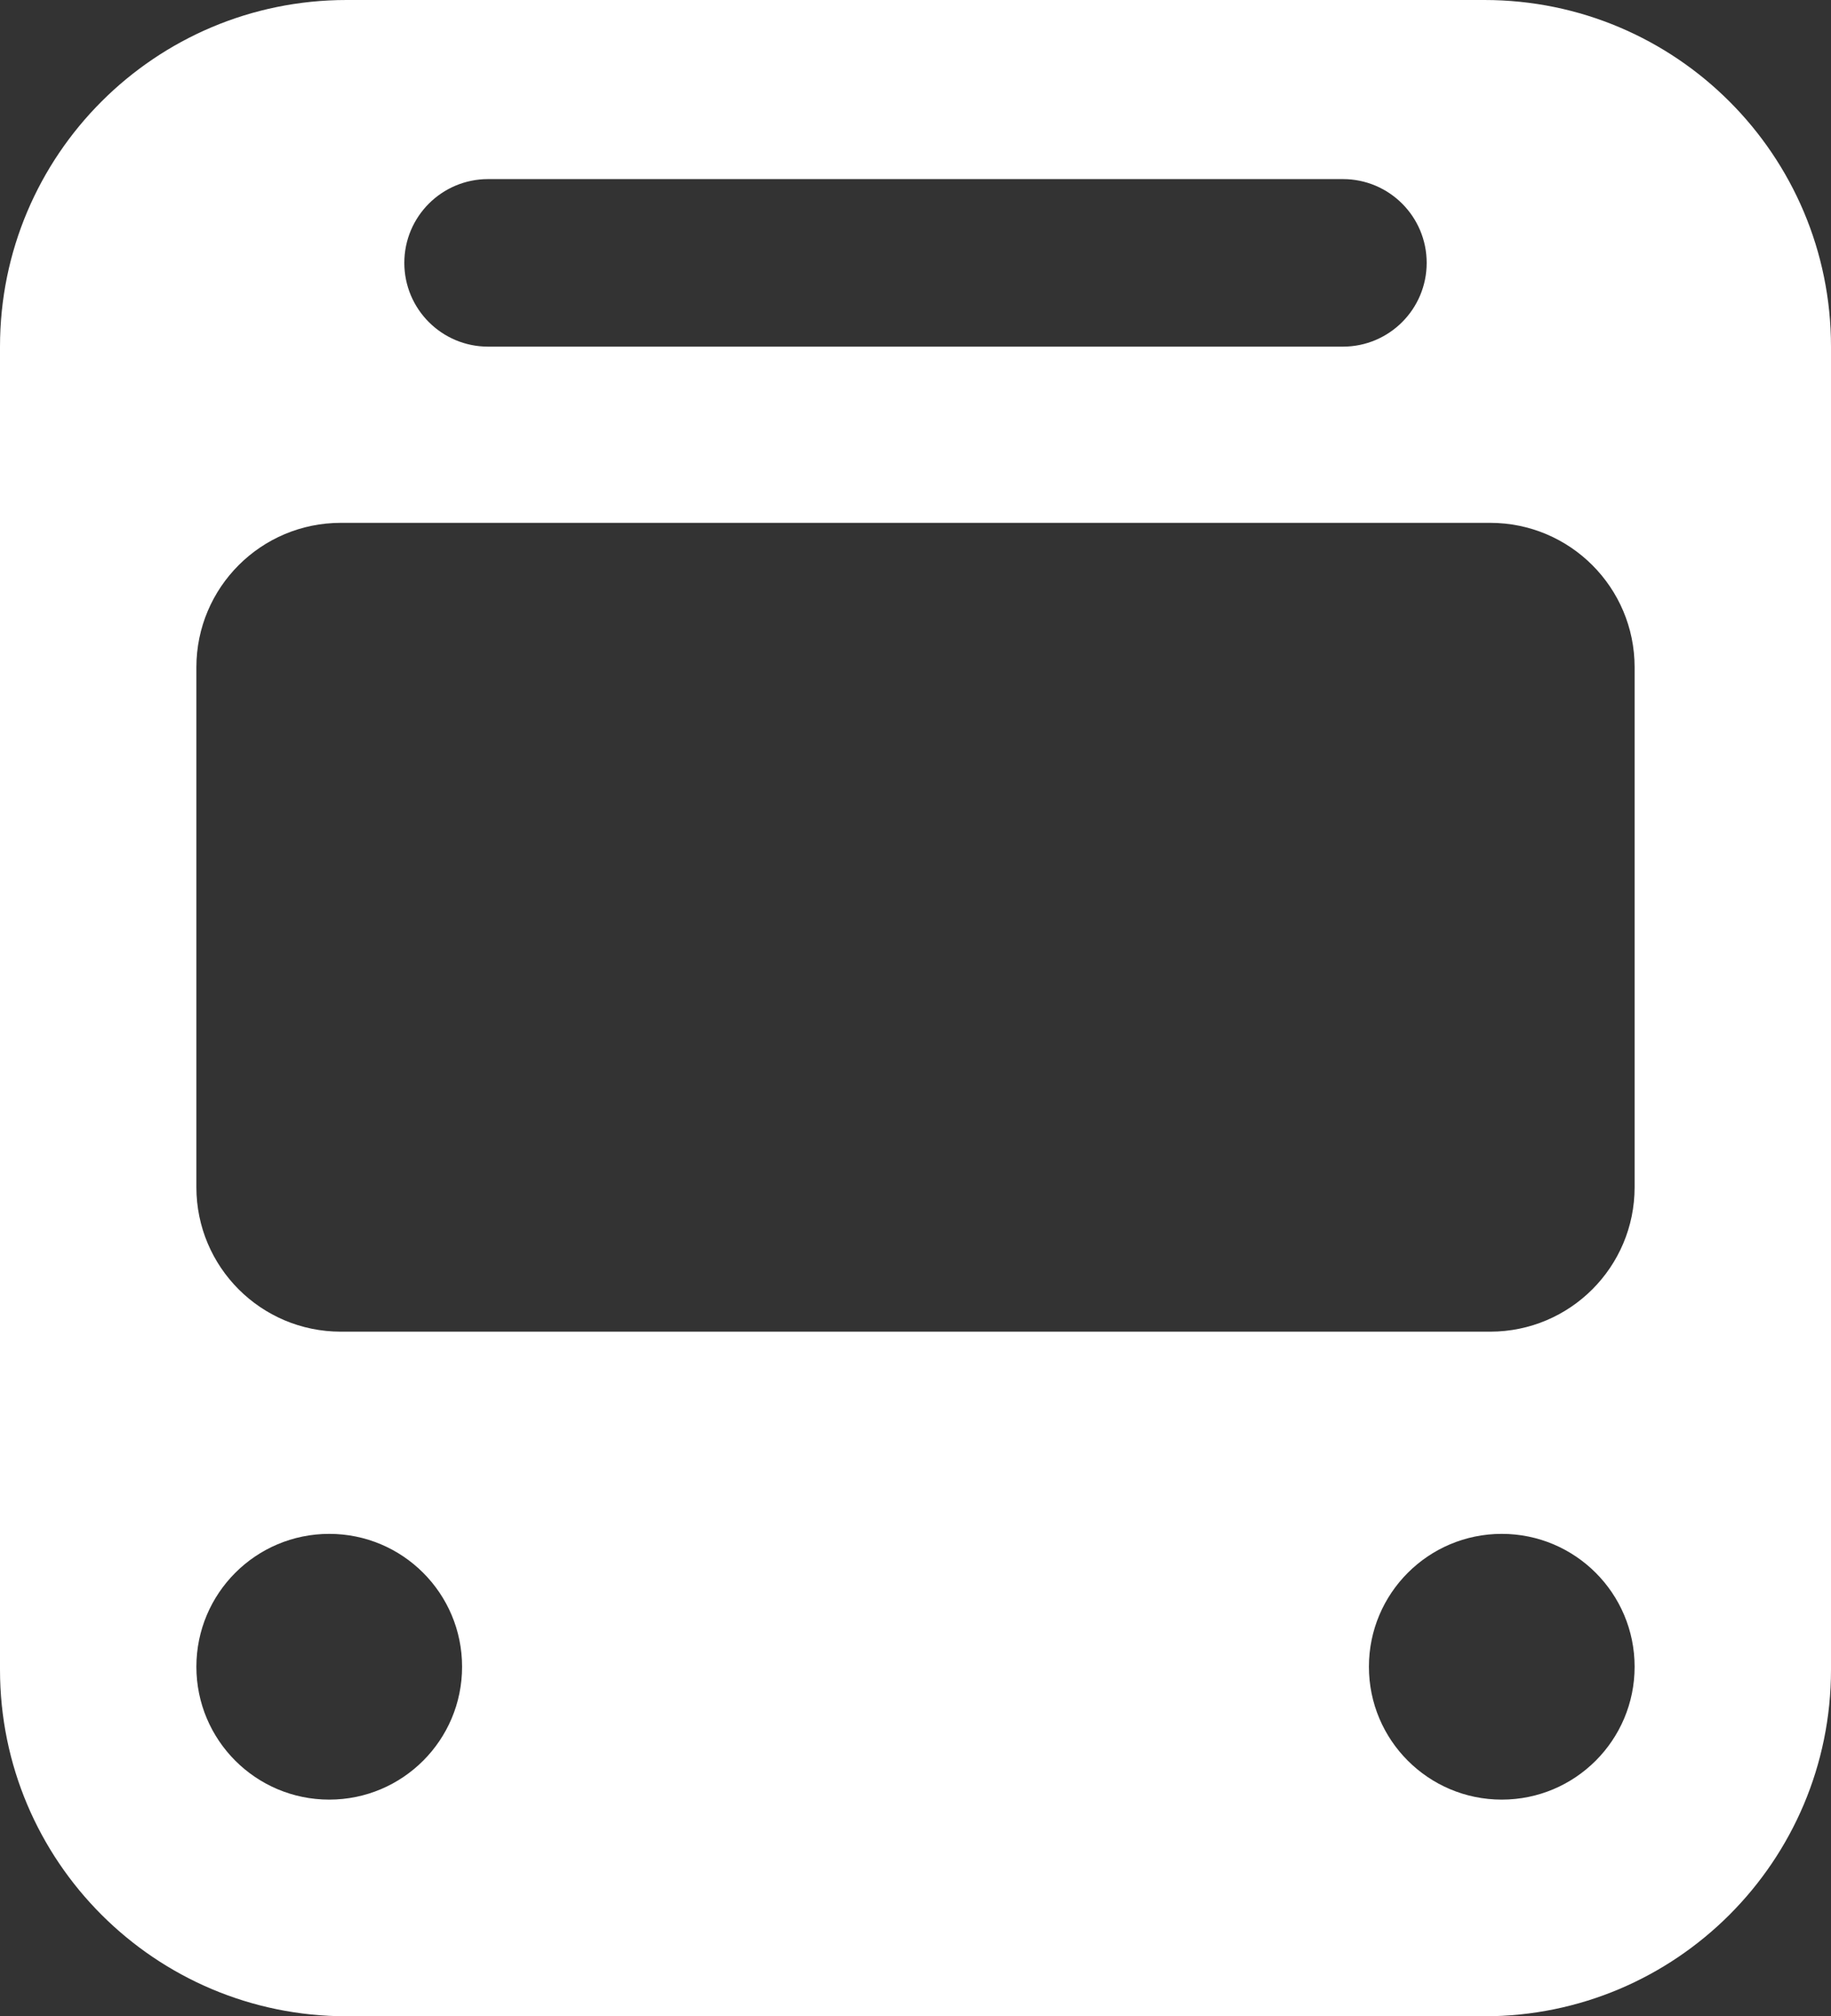 <?xml version="1.0" encoding="utf-8"?>
<!-- Generator: Adobe Illustrator 15.1.0, SVG Export Plug-In . SVG Version: 6.00 Build 0)  -->
<!DOCTYPE svg PUBLIC "-//W3C//DTD SVG 1.1//EN" "http://www.w3.org/Graphics/SVG/1.1/DTD/svg11.dtd">
<svg version="1.1" id="Layer_1" xmlns="http://www.w3.org/2000/svg" xmlns:xlink="http://www.w3.org/1999/xlink" x="0px" y="0px"
	 width="317px" height="349px" viewBox="0 0 317 349" enable-background="new 0 0 317 349" xml:space="preserve">
<rect x="0" y="0" width="317" height="349" fill="#333333" stroke="none"/>
<g>
	<g>
		<path fill="#FFFFFF" d="M257,0H60C26.863,0,0,26.863,0,60v229c0,33.137,26.863,60,60,60h197c33.137,0,60-26.863,60-60V60
			C317,26.863,290.136,0,257,0z M84.5,31h148c8.008,0,14.5,6.492,14.5,14.5S240.507,60,232.5,60h-148C76.492,60,70,53.508,70,45.5
			S76.492,31,84.5,31z M57,311.5c-12.703,0-23-10.298-23-23s10.297-23,23-23s23,10.298,23,23S69.703,311.5,57,311.5z M260,311.5
			c-12.702,0-23-10.298-23-23s10.298-23,23-23c12.703,0,23,10.298,23,23S272.703,311.5,260,311.5z M283,205.5
			c0,13.807-11.193,25-25,25H59c-13.807,0-25-11.193-25-25v-90c0-13.807,11.193-25,25-25h199c13.807,0,25,11.193,25,25V205.5z"/>
	</g>
</g>
</svg>

